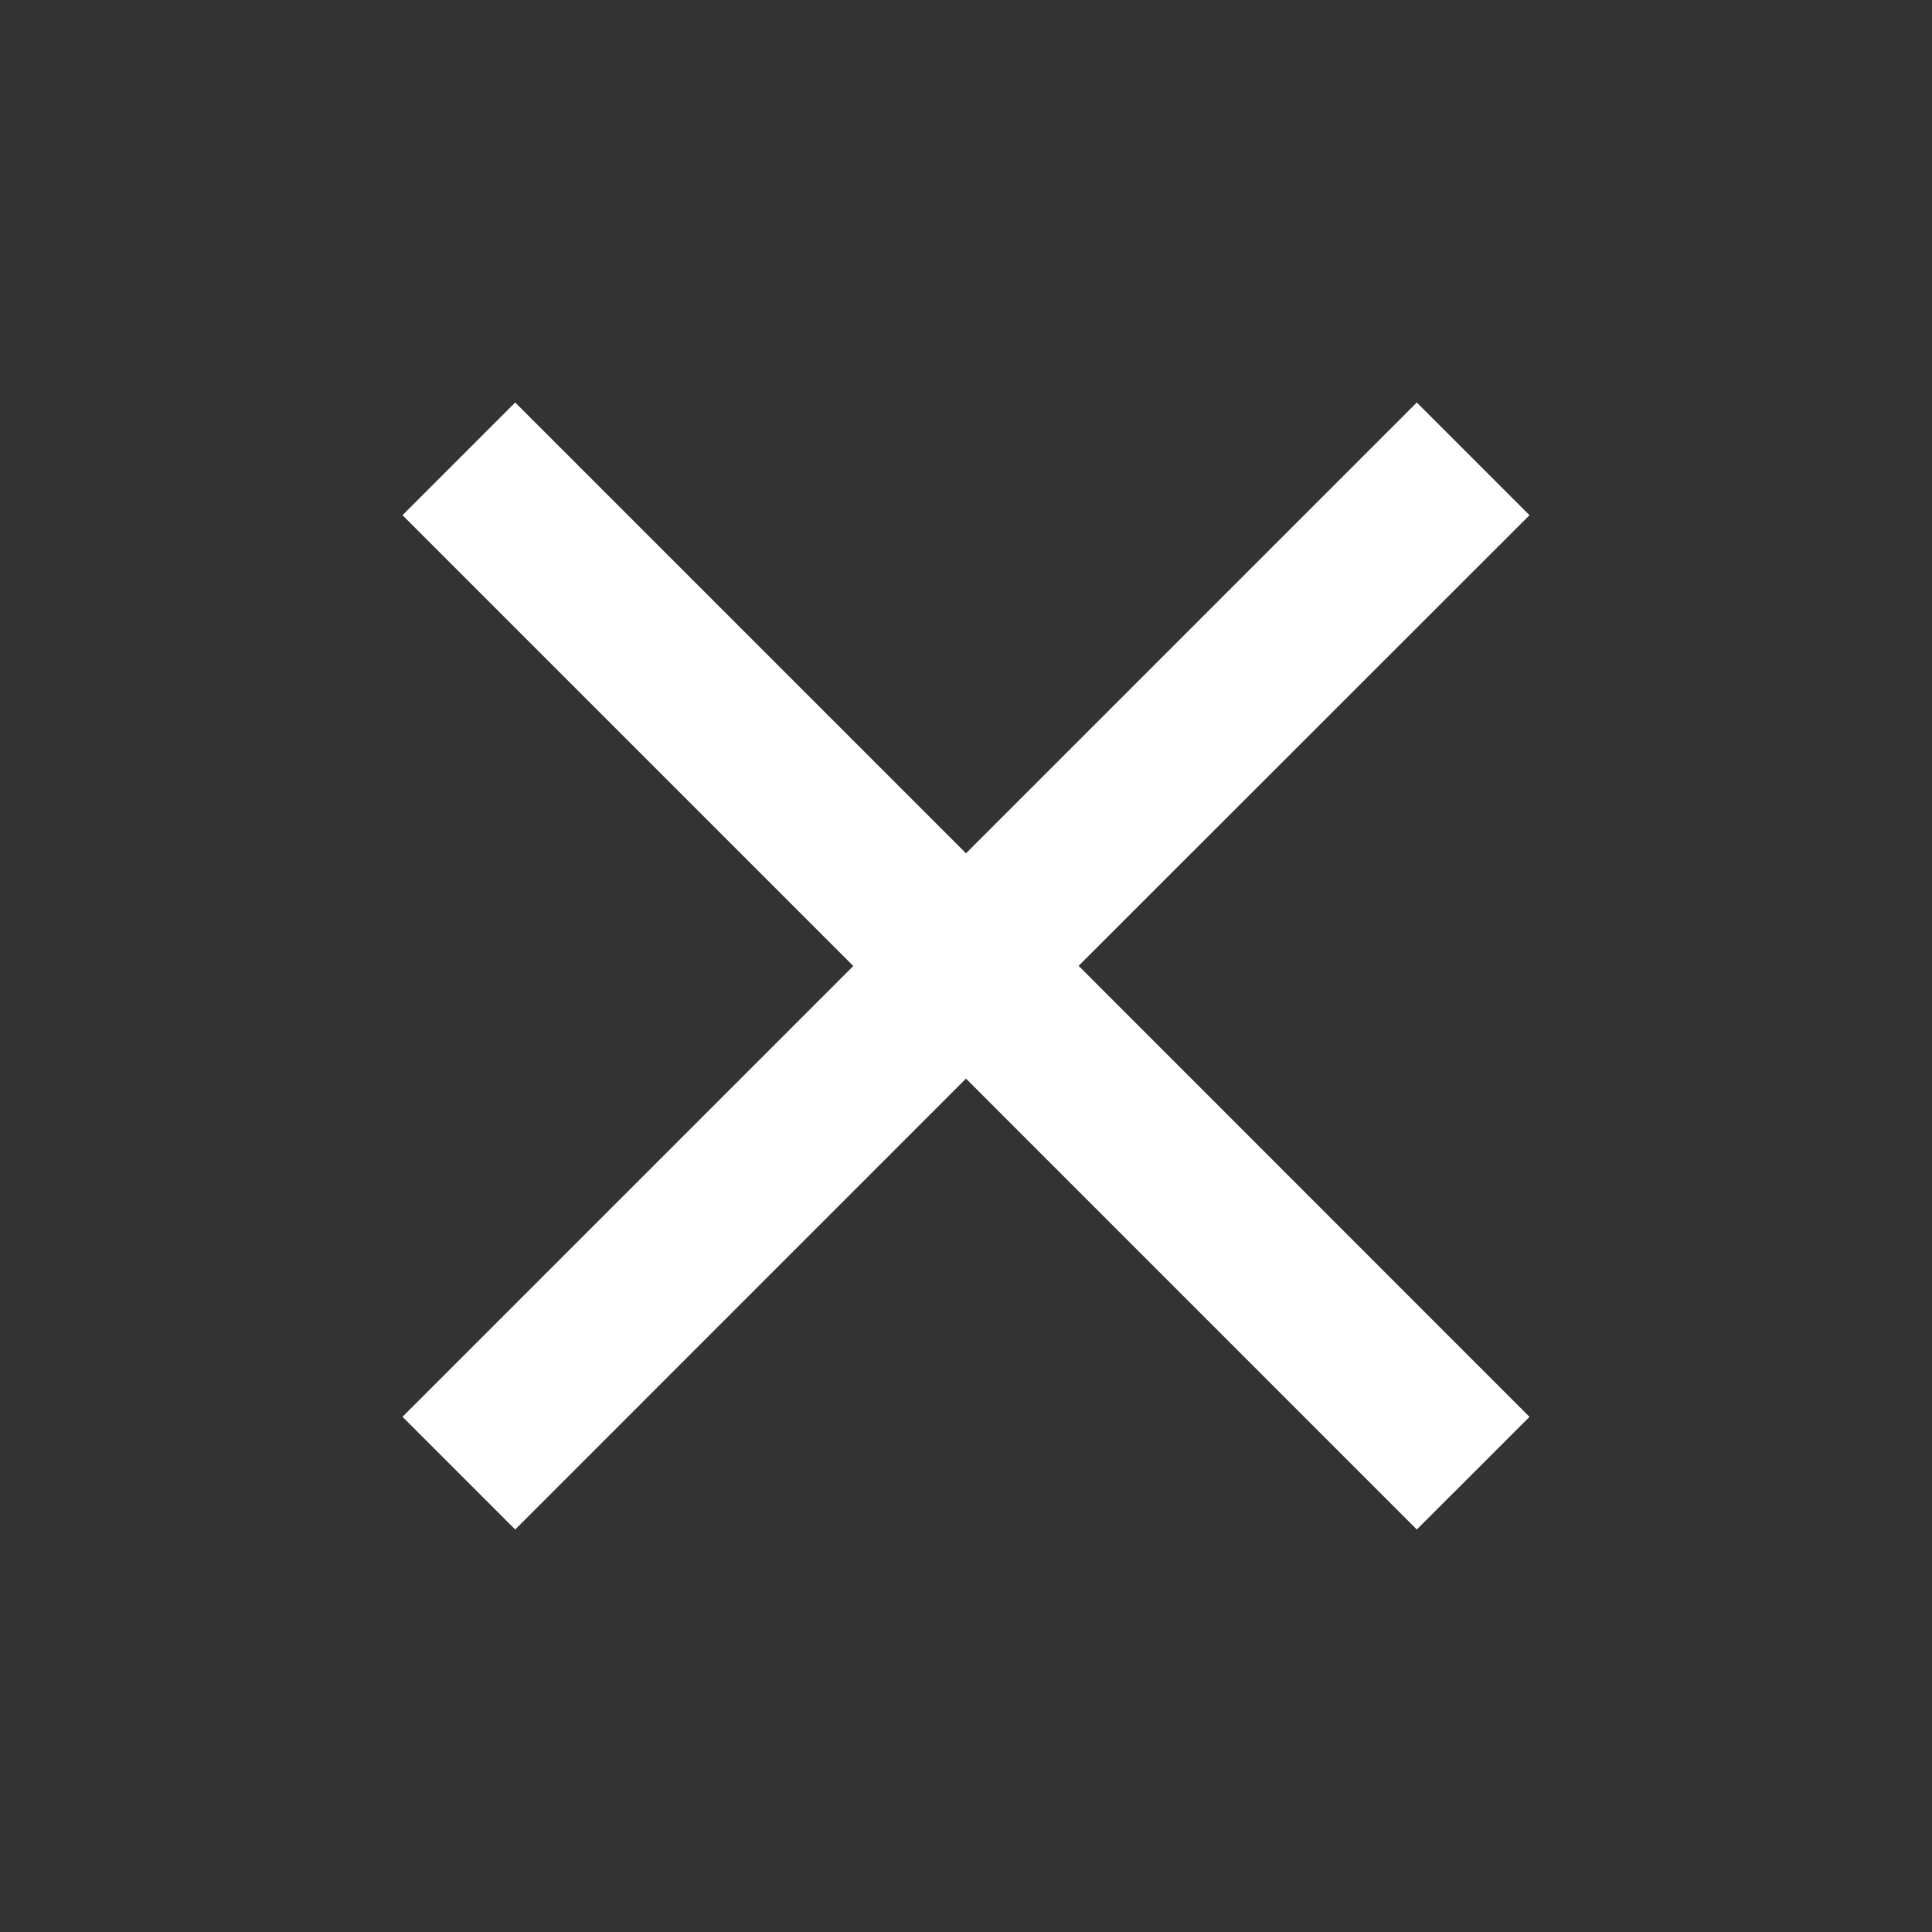 <svg xmlns="http://www.w3.org/2000/svg" xmlns:xlink="http://www.w3.org/1999/xlink" width="24" height="24" viewBox="0 0 24 24">
    <rect x="0" y="0" width="24" height="24" fill="#333333" stroke="none"/>
    <defs>
        <path id="1qmy3sydpa" d="M12.6 0L14 1.4 8.399 6.998 14 12.601 12.6 14 7 8.399 1.4 14 0 12.6 5.6 7 0 1.4 1.4 0 7 5.6 12.6 0z"/>
    </defs>
    <g fill="none" fill-rule="evenodd">
        <g>
            <g>
                <g>
                    <g transform="translate(-12 -56) translate(0 44) translate(12 12) translate(5 5)">
                        <use fill="#FFF" fill-rule="nonzero" xlink:href="#1qmy3sydpa"/>
                    </g>
                </g>
            </g>
        </g>
    </g>
</svg>
